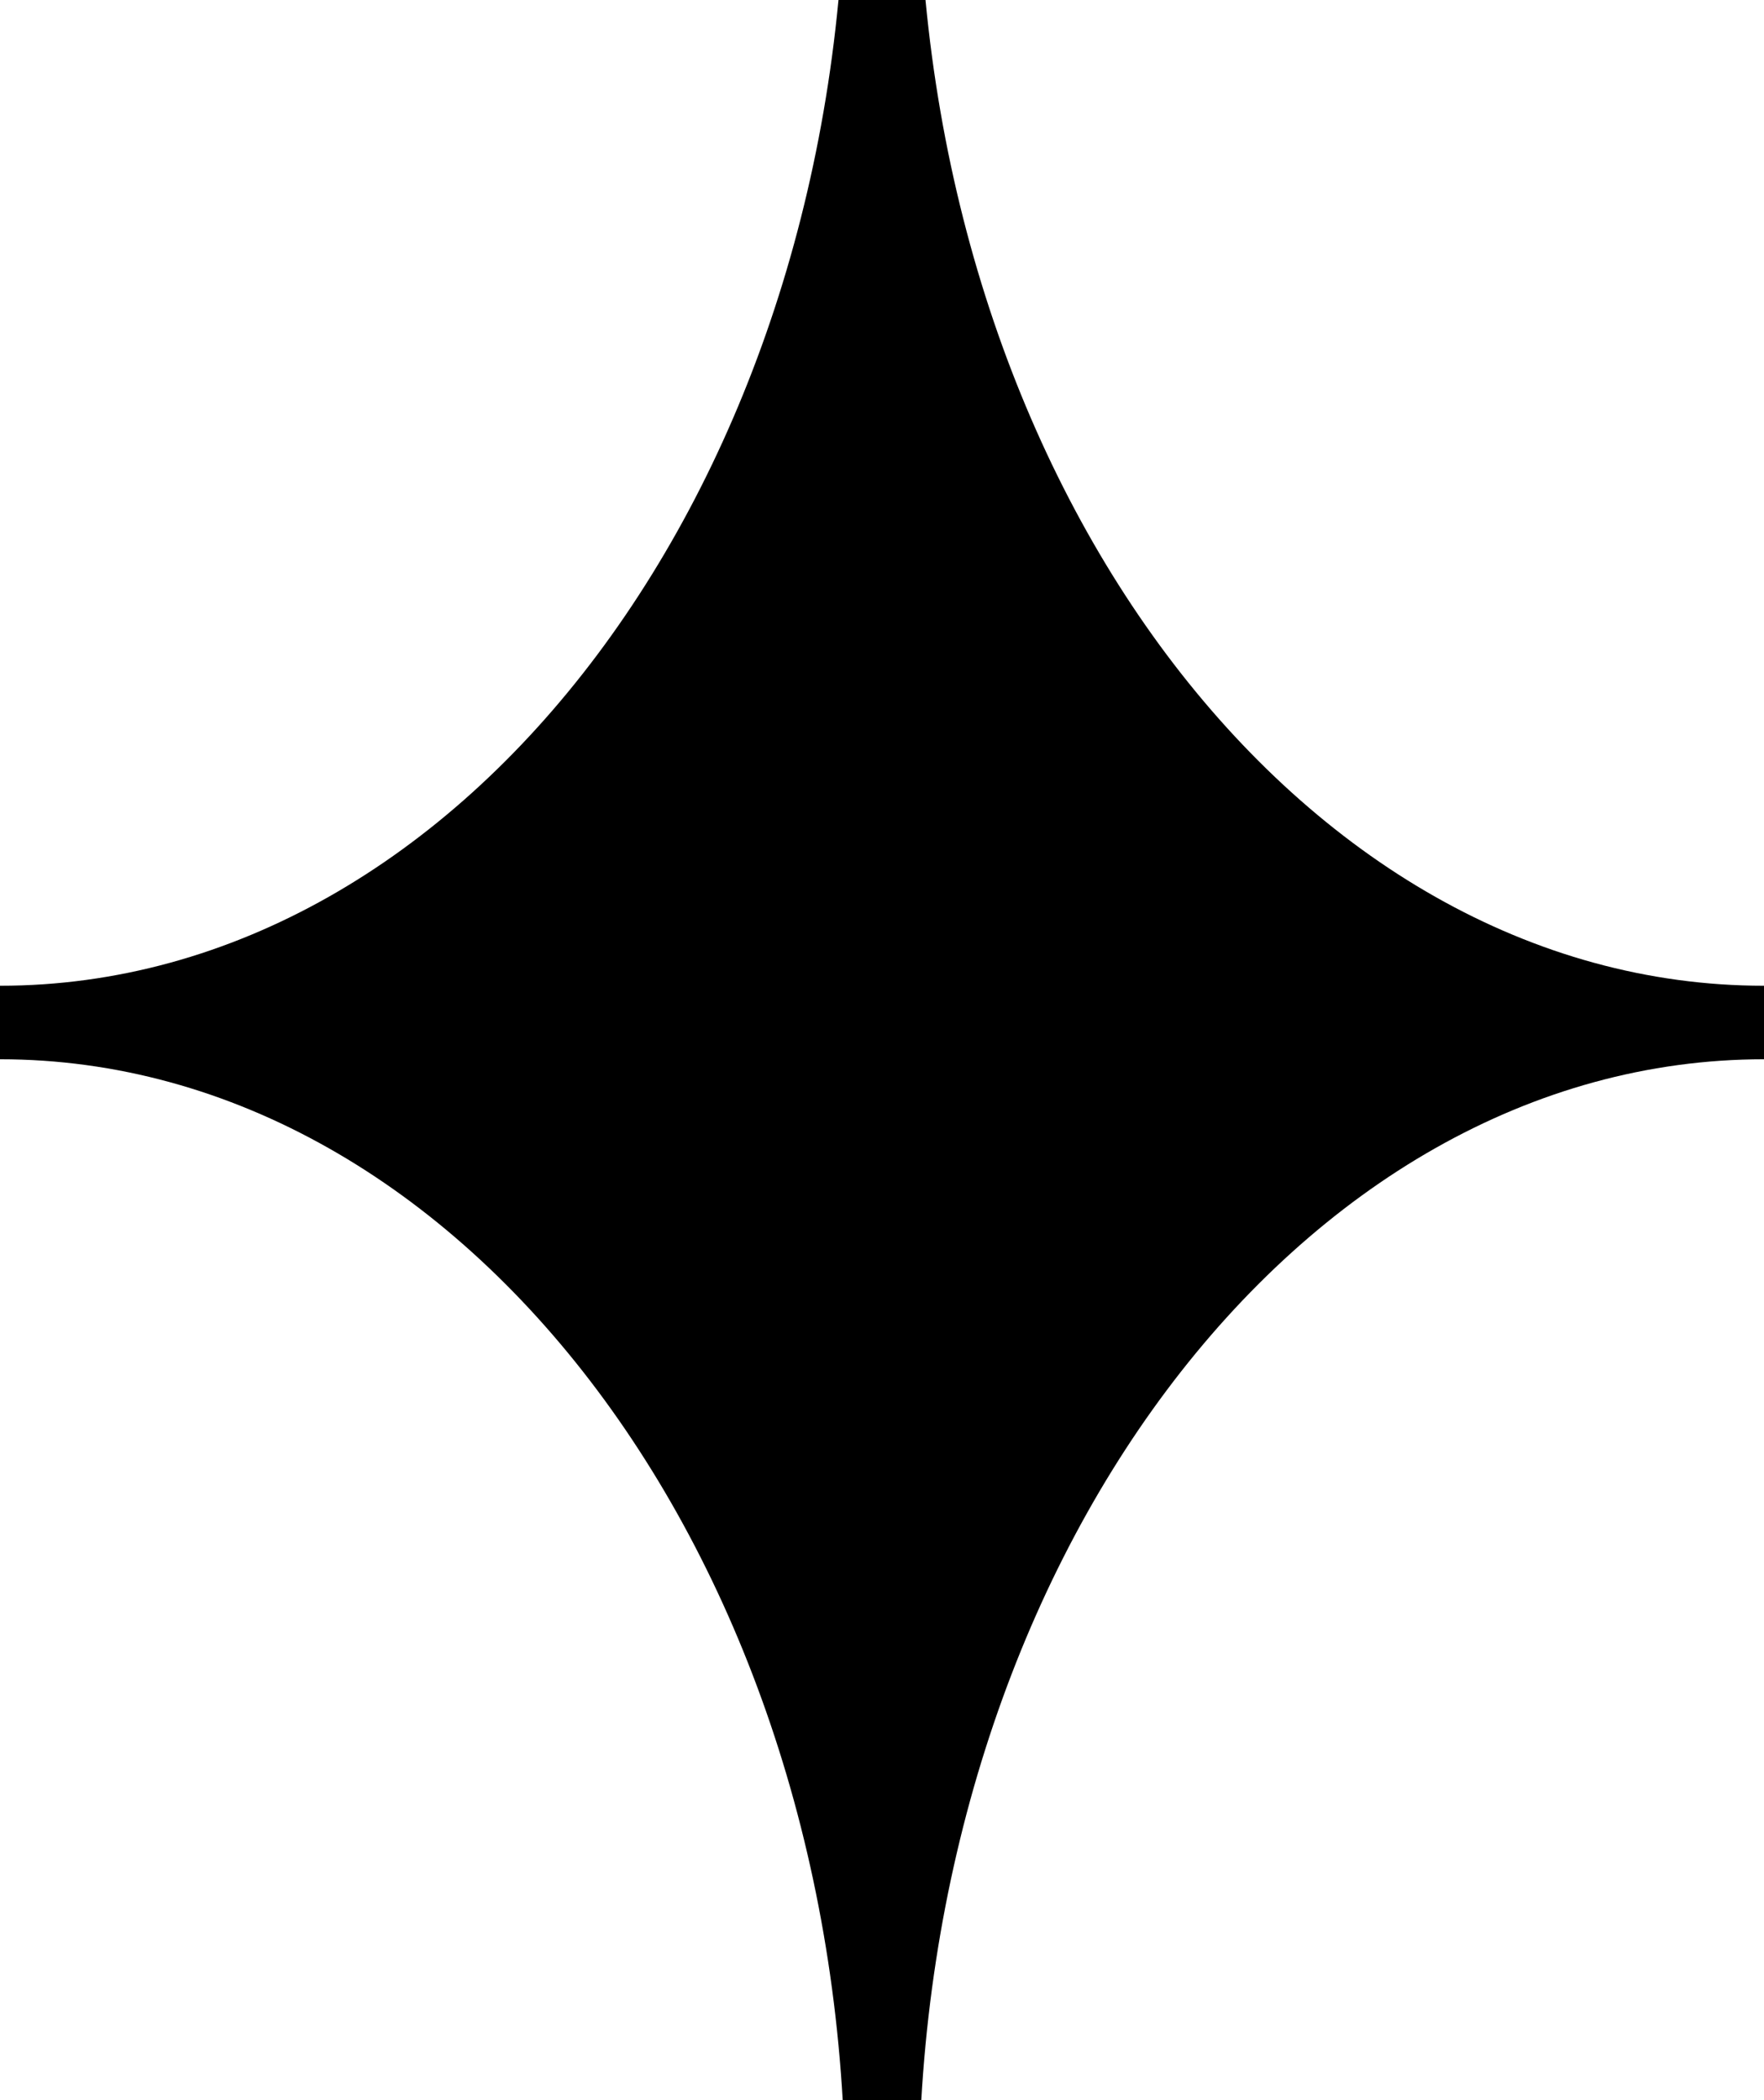<svg xmlns="http://www.w3.org/2000/svg" class="icon icon-etoile-5" viewBox="0 0 13.44 16"><path  d="M13.44 7.79v-.28C9.89 7.51 7 3.65 7-1.09h-.56c0 4.74-2.89 8.6-6.44 8.6v.56c3.55 0 6.44 3.86 6.44 8.6H7c0-4.74 2.89-8.6 6.44-8.6z"/></svg>